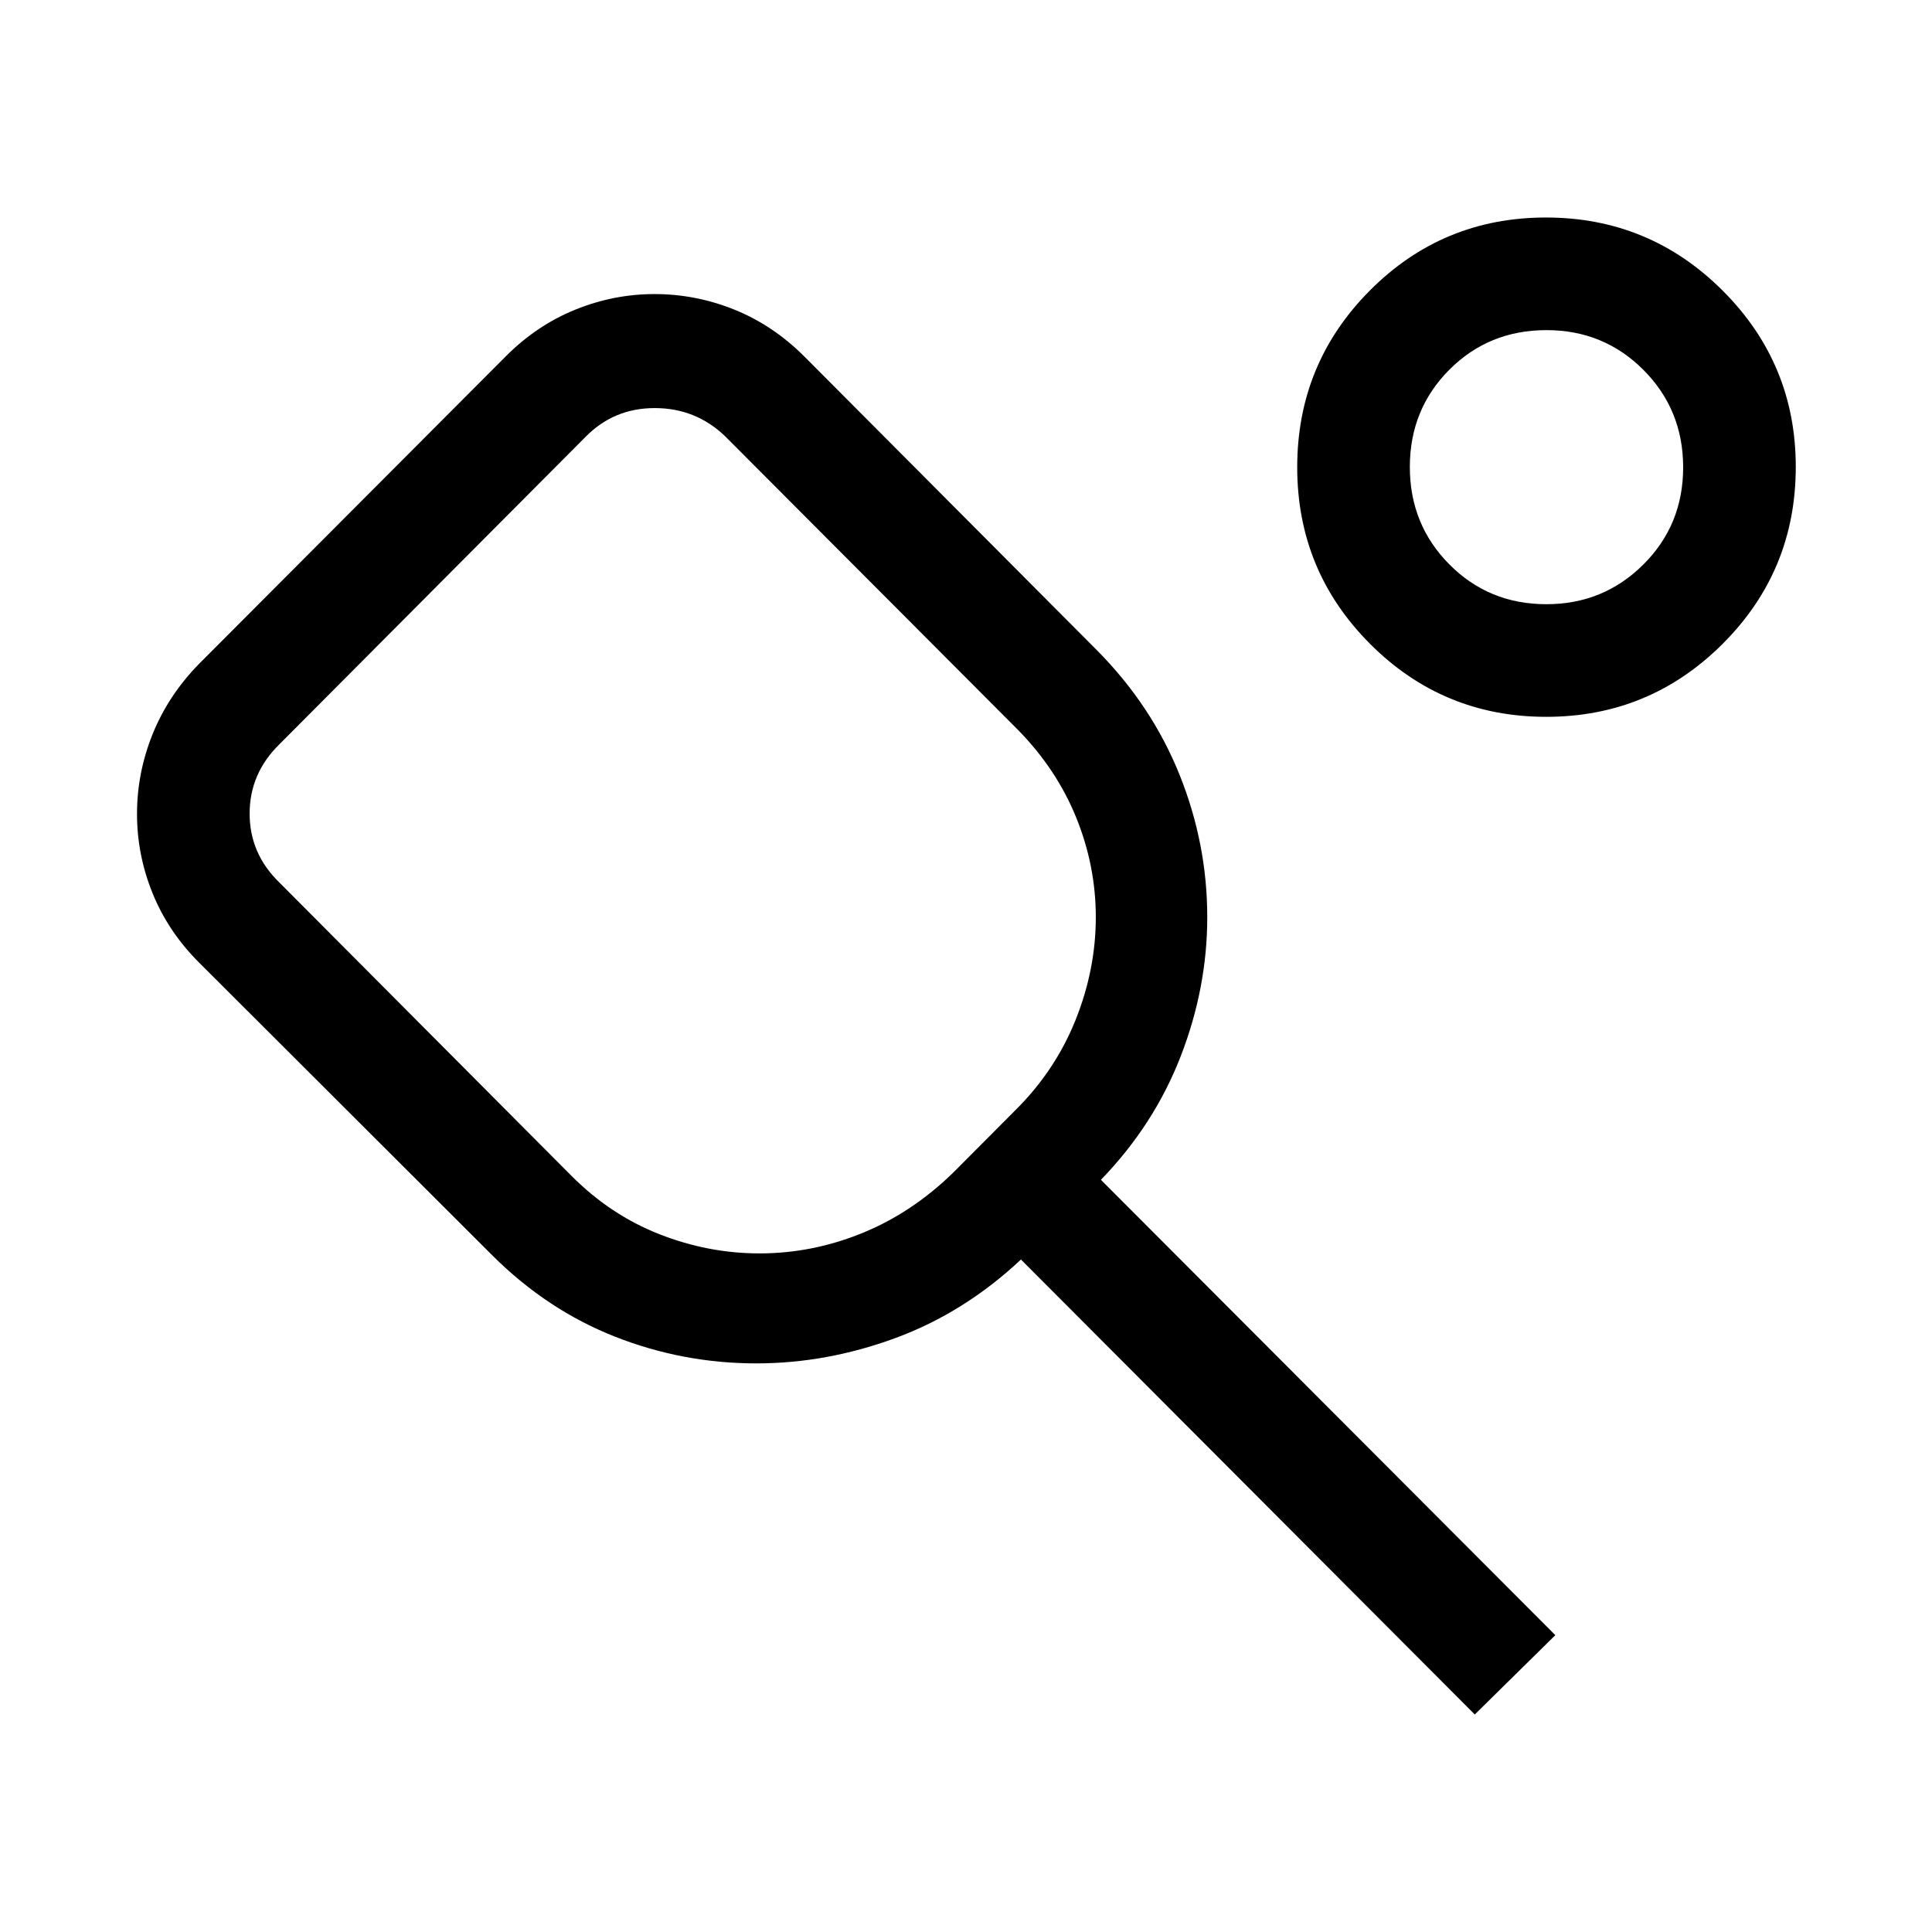 <svg xmlns="http://www.w3.org/2000/svg" height="24" viewBox="0 -960 960 960" width="24"><path d="M283.96-375.73q19.39 19.46 43.69 29 24.31 9.54 49.77 9.54 26.23 0 51.06-10.12 24.83-10.11 45.43-30.28l30.53-30.66q19.83-19.63 29.95-44.81 10.11-25.17 10.11-51.21 0-25.46-9.73-49.46t-28.92-43.57L360.23-743.31q-14.58-13.92-34.9-13.92t-34.37 14.31L138.85-590.19q-14.81 14.5-14.81 34.46t14.85 34.31l145.07 145.69Zm448.85 267.65-225.5-226.07q-28.23 26.46-62.41 39.03-34.17 12.58-69.13 12.58-36.45 0-70.21-13.29-33.75-13.29-60.94-40.4L98.81-481.81q-15.27-15.27-23-34.35-7.73-19.09-7.73-39.38 0-20.42 7.73-39.63t23-34.87l152.73-153.11q15.27-15.27 34.35-23 19.09-7.73 39.38-7.73 20.42 0 39.63 7.73 19.22 7.73 34.87 23.38L545-636.96q27.19 27.39 41.04 61.75 13.84 34.37 13.84 70.92 0 35.17-13.23 69.23t-39.61 61.3l225.8 226.26-40.03 39.42Zm35.52-495.73q-51.37 0-87.56-36.26-36.19-36.26-36.19-87.77t36.08-87.79q36.09-36.29 87.51-36.29t87.78 36.29q36.36 36.3 36.36 87.64 0 51.61-36.31 87.89-36.31 36.29-87.67 36.29Zm.04-55.96q28.36 0 48.17-19.69 19.81-19.69 19.81-48.31 0-28.63-19.72-48.41-19.72-19.78-48.19-19.78-28.67 0-48.29 19.69-19.61 19.69-19.61 48.31 0 28.63 19.64 48.41 19.63 19.78 48.19 19.78Zm.36-68.19ZM331.88-549.69Z"/></svg>